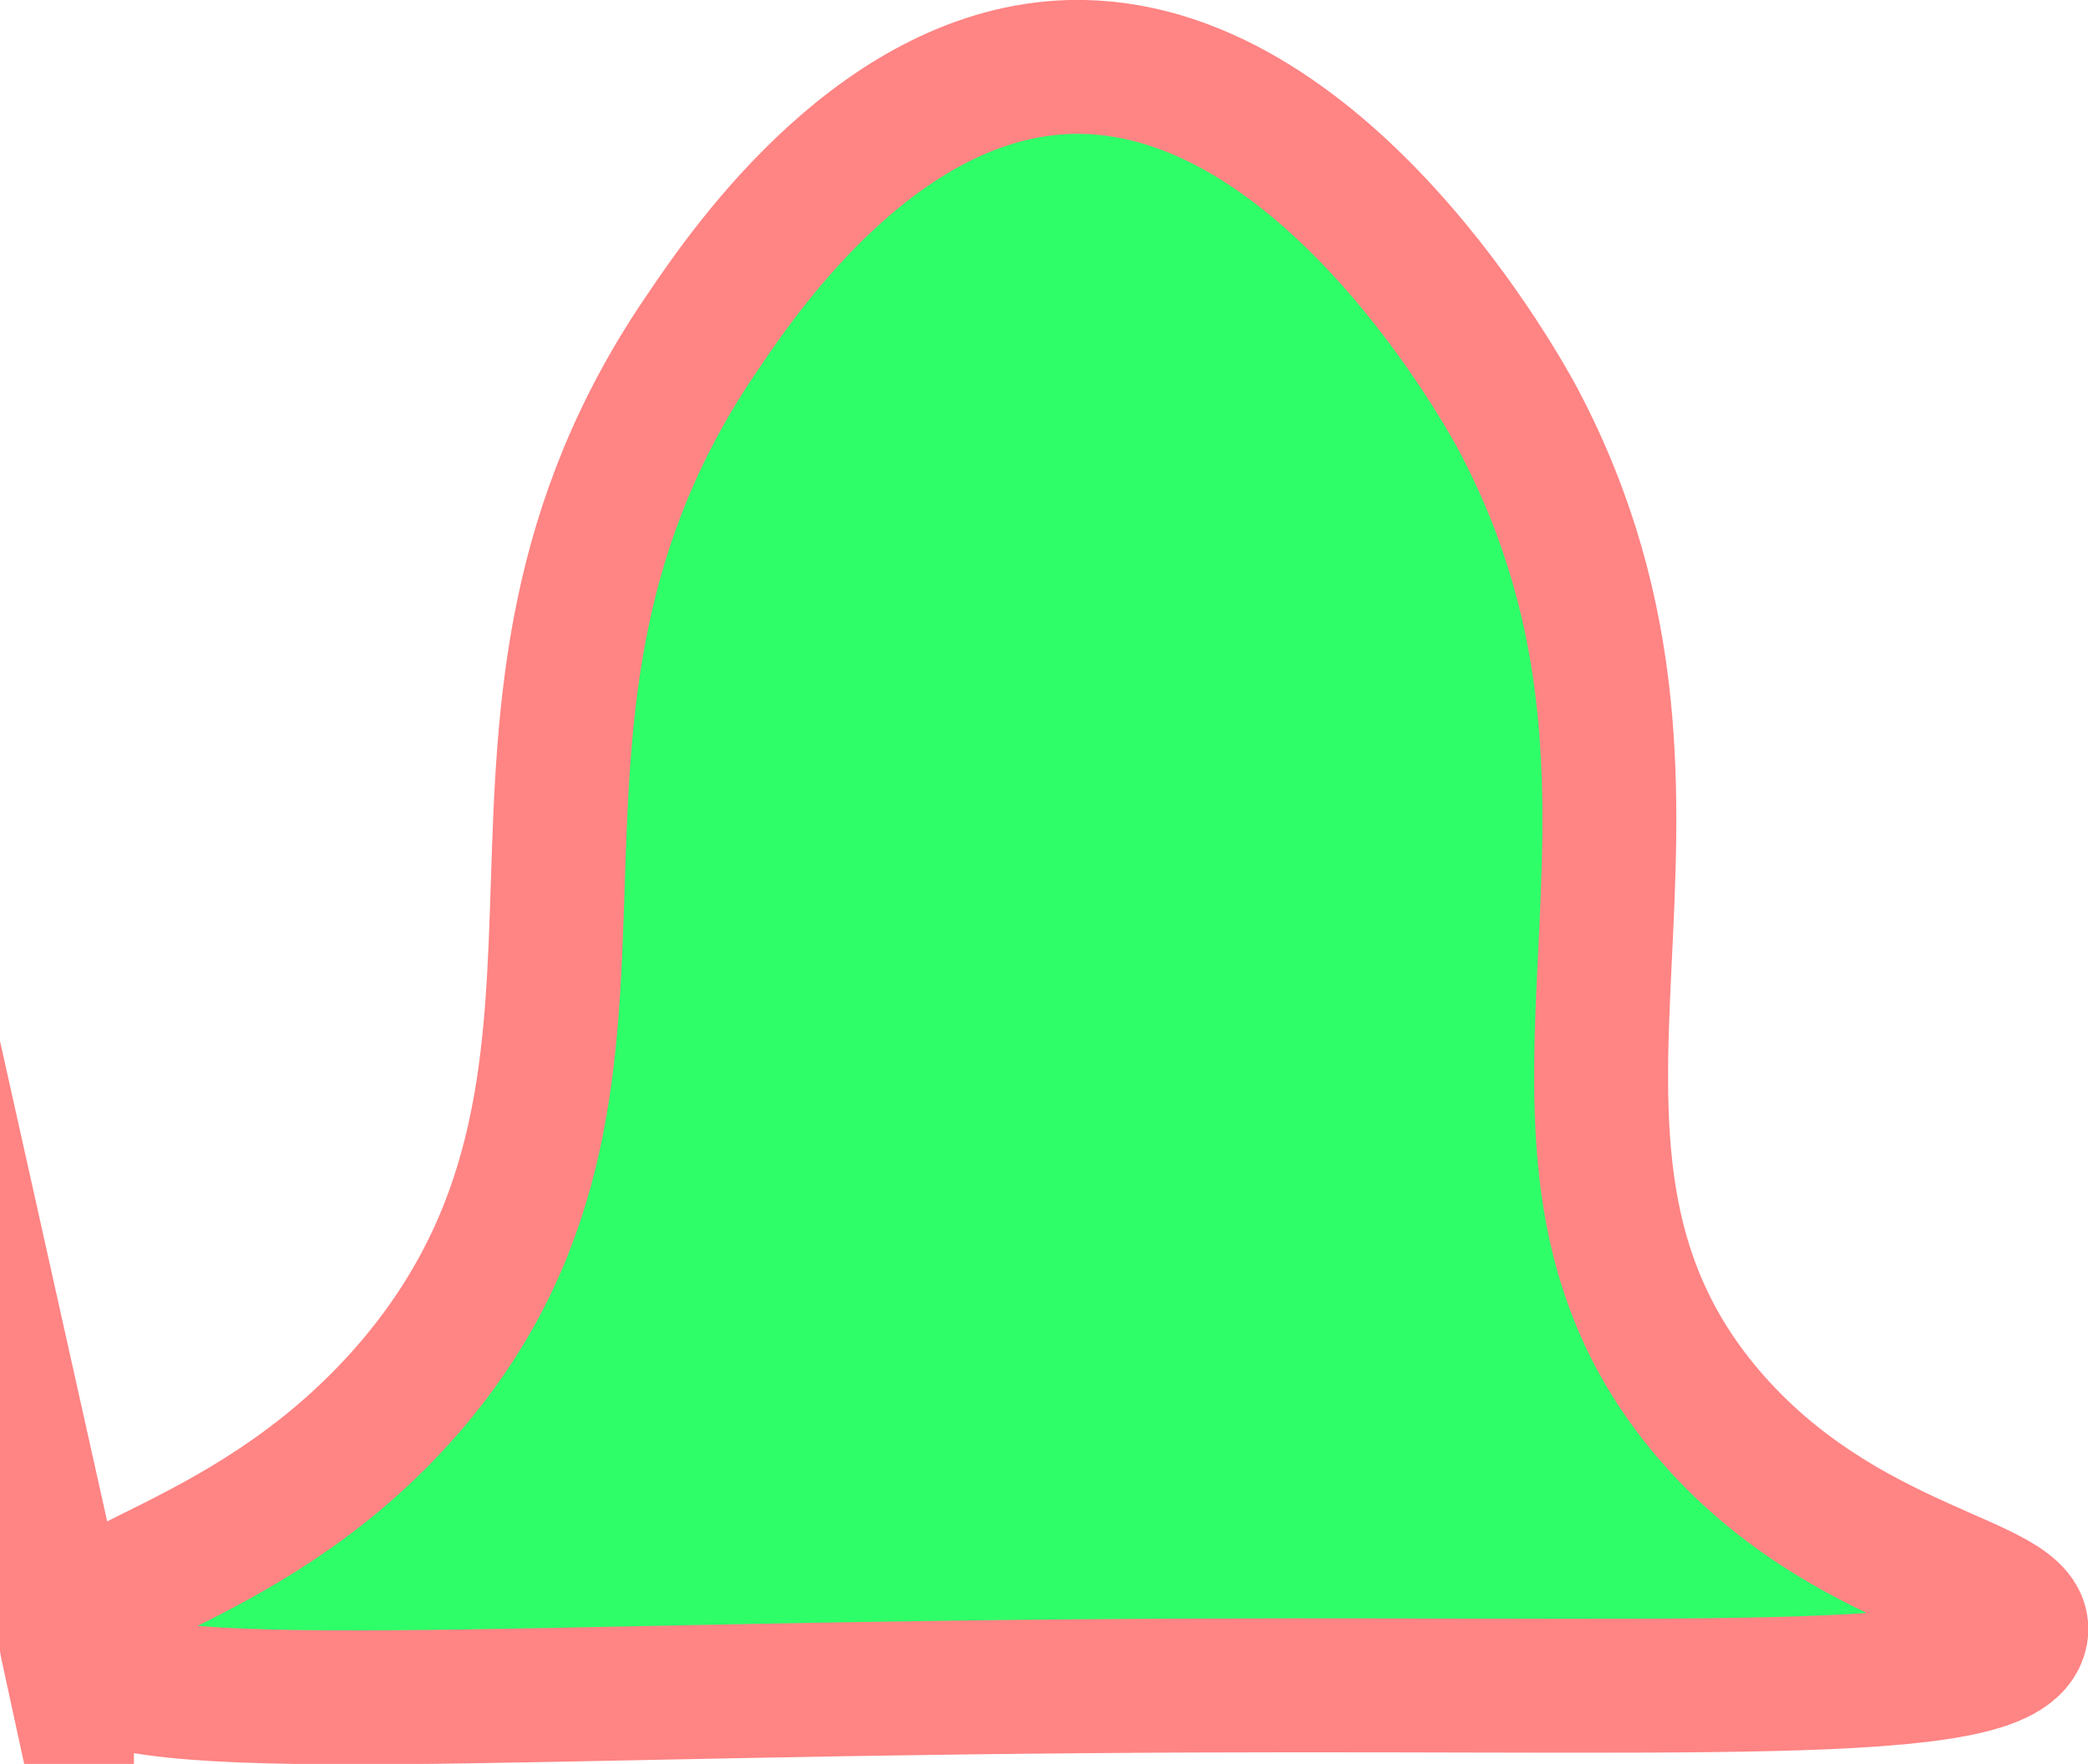 <?xml version="1.0" encoding="UTF-8"?><svg id="Layer_2" xmlns="http://www.w3.org/2000/svg" viewBox="0 0 15.59 13.17"><defs><style>.cls-1{fill:#2eff69;stroke:#ff8484;stroke-miterlimit:10;}</style></defs><g id="Layer_1-2"><path class="cls-1" d="m.5,12.29c-.1-.46,1.41-.56,2.6-1.98,1.97-2.36.15-4.94,2.16-7.85.33-.49,1.33-1.92,2.73-1.96,1.89-.05,3.26,2.47,3.35,2.64,1.56,2.96-.32,5.37,1.41,7.41,1.02,1.2,2.41,1.25,2.34,1.64-.1.53-2.52.36-7.02.4-5.05.04-7.44.28-7.57-.3Z"/></g></svg>